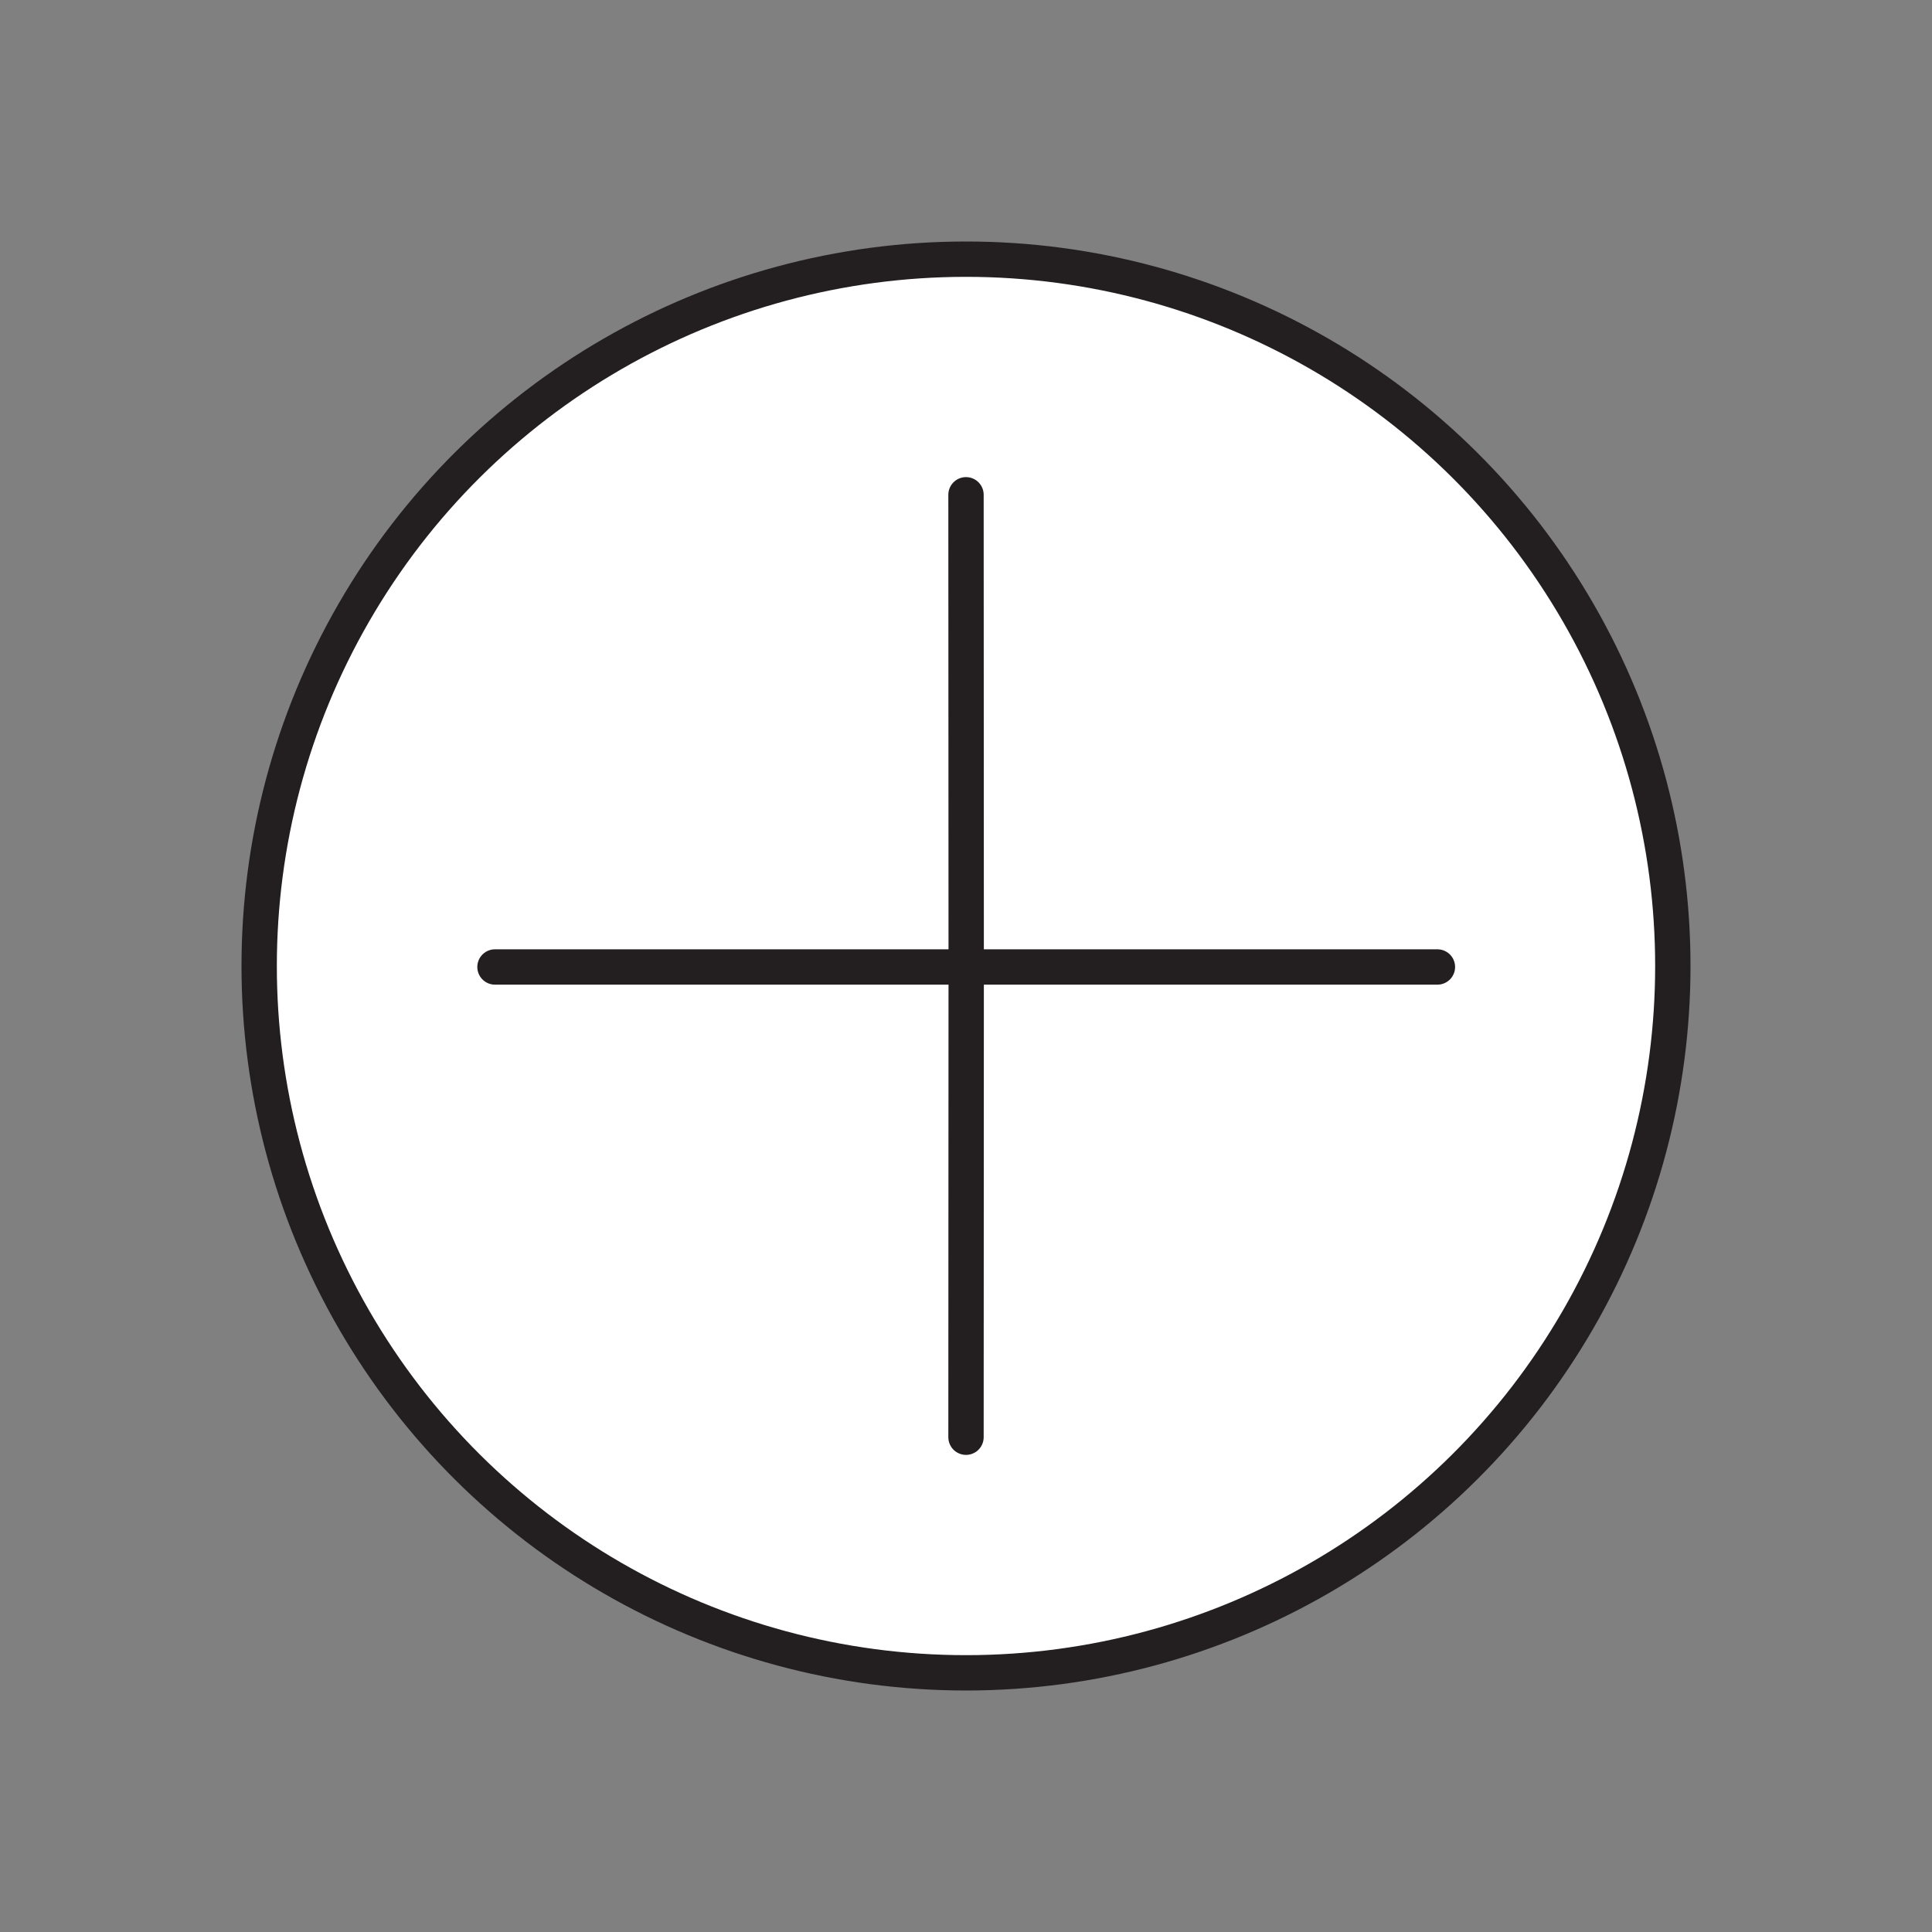 <svg id="eTWtoA4Zqka1" xmlns="http://www.w3.org/2000/svg" xmlns:xlink="http://www.w3.org/1999/xlink" viewBox="0 0 164 164" shape-rendering="geometricPrecision" text-rendering="geometricPrecision"><rect x="0" y="0" width="164" height="164" fill="#808080" stroke="none"/><style><![CDATA[#eTWtoA4Zqka2_tr {animation: eTWtoA4Zqka2_tr__tr 8000ms linear infinite normal forwards}@keyframes eTWtoA4Zqka2_tr__tr { 0% {transform: translate(82px,82px) rotate(90deg)} 25% {transform: translate(82px,82px) rotate(90deg)} 50% {transform: translate(82px,82px) rotate(0deg)} 75% {transform: translate(82px,82px) rotate(0deg)} 100% {transform: translate(82px,82px) rotate(-90deg)}} #eTWtoA4Zqka2_ts {animation: eTWtoA4Zqka2_ts__ts 8000ms linear infinite normal forwards}@keyframes eTWtoA4Zqka2_ts__ts { 0% {transform: scale(1,1)} 25% {transform: scale(0.9,0.9)} 50% {transform: scale(1,1)} 75% {transform: scale(0.9,0.9)} 100% {transform: scale(1,1)}} #eTWtoA4Zqka3 {animation: eTWtoA4Zqka3__fl 8000ms linear infinite normal forwards}@keyframes eTWtoA4Zqka3__fl { 0% {filter: drop-shadow(0px 0px 7.071px rgb(0,0,0))} 25% {filter: drop-shadow(0px 0px 2.828px rgb(0,0,0))} 50% {filter: drop-shadow(0px 0px 7.071px rgb(0,0,0))} 75% {filter: drop-shadow(0px 0px 2.828px rgb(0,0,0))} 100% {filter: drop-shadow(0px 0px 7.071px rgb(0,0,0))}} #eTWtoA4Zqka4 {animation: eTWtoA4Zqka4__m 8000ms linear infinite normal forwards}@keyframes eTWtoA4Zqka4__m { 0% {d: path('M64,104C64,104,64,95.89,64,93.19C64,75.89,64,24,64,24')} 25% {d: path('M64,104C64,104,64,95.89,64,93.19C64,75.89,64,24,64,24')} 27.5% {d: path('M66.841,100.525C66.841,100.525,65.308,99.302,64.276,93.38C60.078,76.911,64.392,22.503,64.392,22.503')} 50% {d: path('M79.913,86.115C79.913,86.115,76.552,82.069,63.904,91.966C35.374,114.29,65.9,40.633,64.556,14.017')} 75% {d: path('M79.885,86.115C79.885,86.115,76.527,82.069,63.892,91.966C35.391,114.29,65.886,40.633,64.543,14.017')} 91.25% {d: path('M69.632,97.898C69.632,97.898,68.482,95.191,64.034,93.54C56.494,92.327,64.636,47.61,64.263,20.598')} 96.25% {d: path('M66.477,101.523C66.477,101.523,66.007,99.228,64.078,94.024C61.265,88.868,64.252,49.757,64.176,22.623')} 100% {d: path('M64.111,104.242C64.111,104.242,64.151,102.256,64.111,94.387C64.076,87.256,63.963,51.367,64.111,24.141')}} #eTWtoA4Zqka5 {animation: eTWtoA4Zqka5__m 8000ms linear infinite normal forwards}@keyframes eTWtoA4Zqka5__m { 0% {d: path('M24,64C24,64,54.083,63.983,64.083,63.983C74.083,63.983,104,64,104,64')} 25% {d: path('M24,64C24,64,54,64,64,64C74,64,104,64,104,64')} 50% {d: path('M15.778,64C15.778,64,17.178,112.804,64.639,112.541C112.1,112.277,113.466,64,113.466,64')} 75% {d: path('M14.824,64C14.824,64,17.179,112.804,64.642,112.541C112.105,112.277,113.928,64,113.928,64')} 100% {d: path('M23.975,64C23.975,64,52.189,63.997,64,64C75.811,64.003,104.435,64,104.435,64')}}]]></style><g id="eTWtoA4Zqka2_tr" transform="translate(82,82) rotate(90)"><g id="eTWtoA4Zqka2_ts" transform="scale(1,1)"><g id="eTWtoA4Zqka2" transform="translate(-64,-64)"><circle id="eTWtoA4Zqka3" style="filter:drop-shadow(0px 0px 7.071px rgb(0,0,0))" r="60" transform="matrix(1 0 0 1 64 64)" fill="rgb(255,255,255)" stroke="rgb(35,31,32)" stroke-width="3" stroke-miterlimit="10"/><path id="eTWtoA4Zqka4" d="M64,104C64,104,64,95.89,64,93.19C64,75.89,64,24,64,24" transform="matrix(1 0 0 1 0.083 -0.017)" fill="none" stroke="rgb(35,31,32)" stroke-width="3" stroke-linecap="round" stroke-miterlimit="10"/><path id="eTWtoA4Zqka5" d="M24,64C24,64,54.083,63.983,64.083,63.983C74.083,63.983,104,64,104,64" fill="none" stroke="rgb(35,31,32)" stroke-width="3" stroke-linecap="round" stroke-miterlimit="10"/></g></g></g><g id="eTWtoA4Zqka6" display="none" transform="matrix(1 0 0 1 1.5 0)"><rect id="eTWtoA4Zqka7" width="17" height="11" rx="0" ry="0" transform="matrix(1 0 0 1 105.5 58.5)" fill="none" stroke="rgb(35,31,32)" stroke-width="0.5" stroke-linecap="round" stroke-miterlimit="10"/><rect id="eTWtoA4Zqka8" width="17" height="11" rx="0" ry="0" transform="matrix(1 0 0 1 5.5 59.5)" fill="none" stroke="rgb(35,31,32)" stroke-width="0.5" stroke-linecap="round" stroke-miterlimit="10"/><rect id="eTWtoA4Zqka9" width="17" height="17" rx="0" ry="0" transform="matrix(1 0 0 1 55.5 5.5)" fill="none" stroke="rgb(35,31,32)" stroke-width="0.5" stroke-linecap="round" stroke-miterlimit="10"/><rect id="eTWtoA4Zqka10" width="17" height="17" rx="0" ry="0" transform="matrix(1 0 0 1 55.5 105.5)" fill="none" stroke="rgb(35,31,32)" stroke-width="0.5" stroke-linecap="round" stroke-miterlimit="10"/></g></svg>